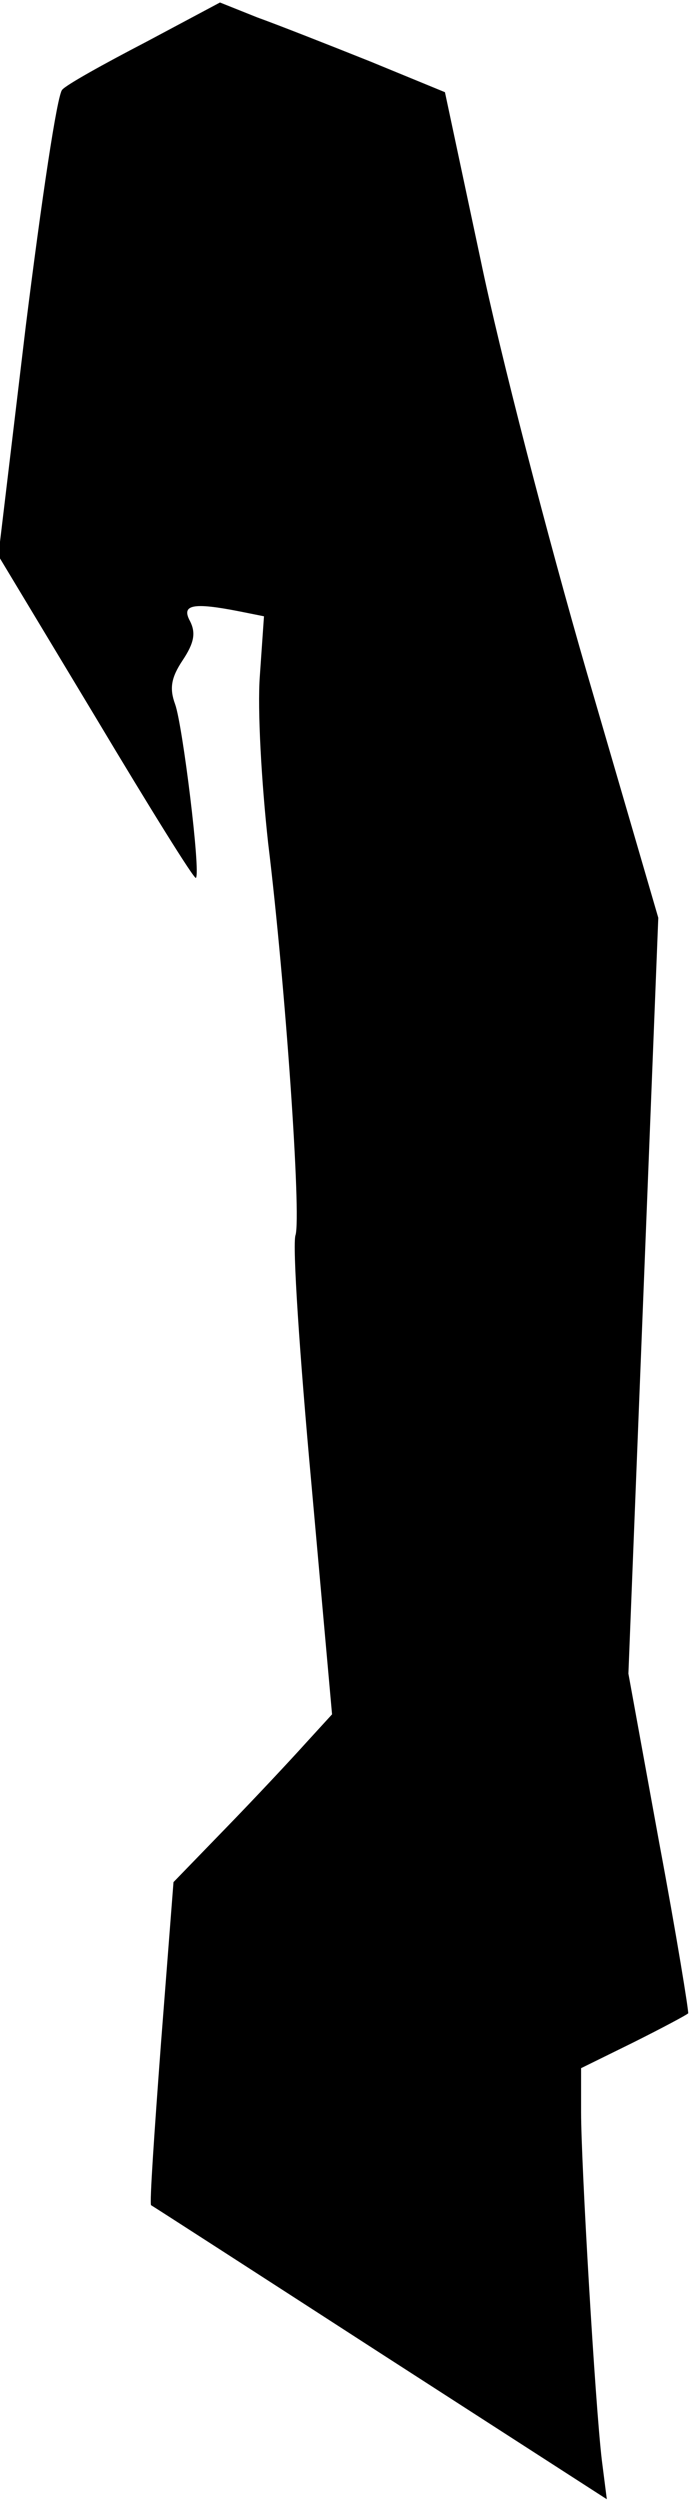 <?xml version="1.0" standalone="no"?>
<!DOCTYPE svg PUBLIC "-//W3C//DTD SVG 20010904//EN"
 "http://www.w3.org/TR/2001/REC-SVG-20010904/DTD/svg10.dtd">
<svg version="1.0" xmlns="http://www.w3.org/2000/svg"
 width="83pt" height="301pt" viewBox="0 0 83 301"
 preserveAspectRatio="xMidYMid meet">
<g transform="translate(0,301) scale(0.1,-0.1)"
fill="#000000" stroke="none">
<path fill="#000000" stroke="none" d="M175 2959 c-50 -26 -95 -51 -100 -57
-6 -5 -25 -133 -44 -285 l-33 -276 118 -196 c64 -107 118 -194 120 -192 6 6
-16 184 -25 209 -7 19 -5 32 9 53 14 21 16 33 9 47 -11 20 3 23 59 12 l30 -6
-5 -72 c-3 -40 2 -128 10 -201 21 -172 40 -449 33 -472 -4 -11 5 -145 19 -298
l25 -279 -32 -35 c-18 -20 -61 -66 -96 -102 l-63 -65 -15 -193 c-8 -107 -14
-194 -12 -196 2 -1 126 -81 276 -178 l273 -176 -6 47 c-8 67 -25 357 -25 419
l0 53 63 31 c34 17 64 33 66 35 1 1 -14 94 -35 206 l-37 203 18 455 18 455
-86 295 c-47 162 -105 386 -128 497 l-43 202 -90 37 c-50 20 -111 44 -136 53
l-45 18 -90 -48z"/>
</g>
</svg>
